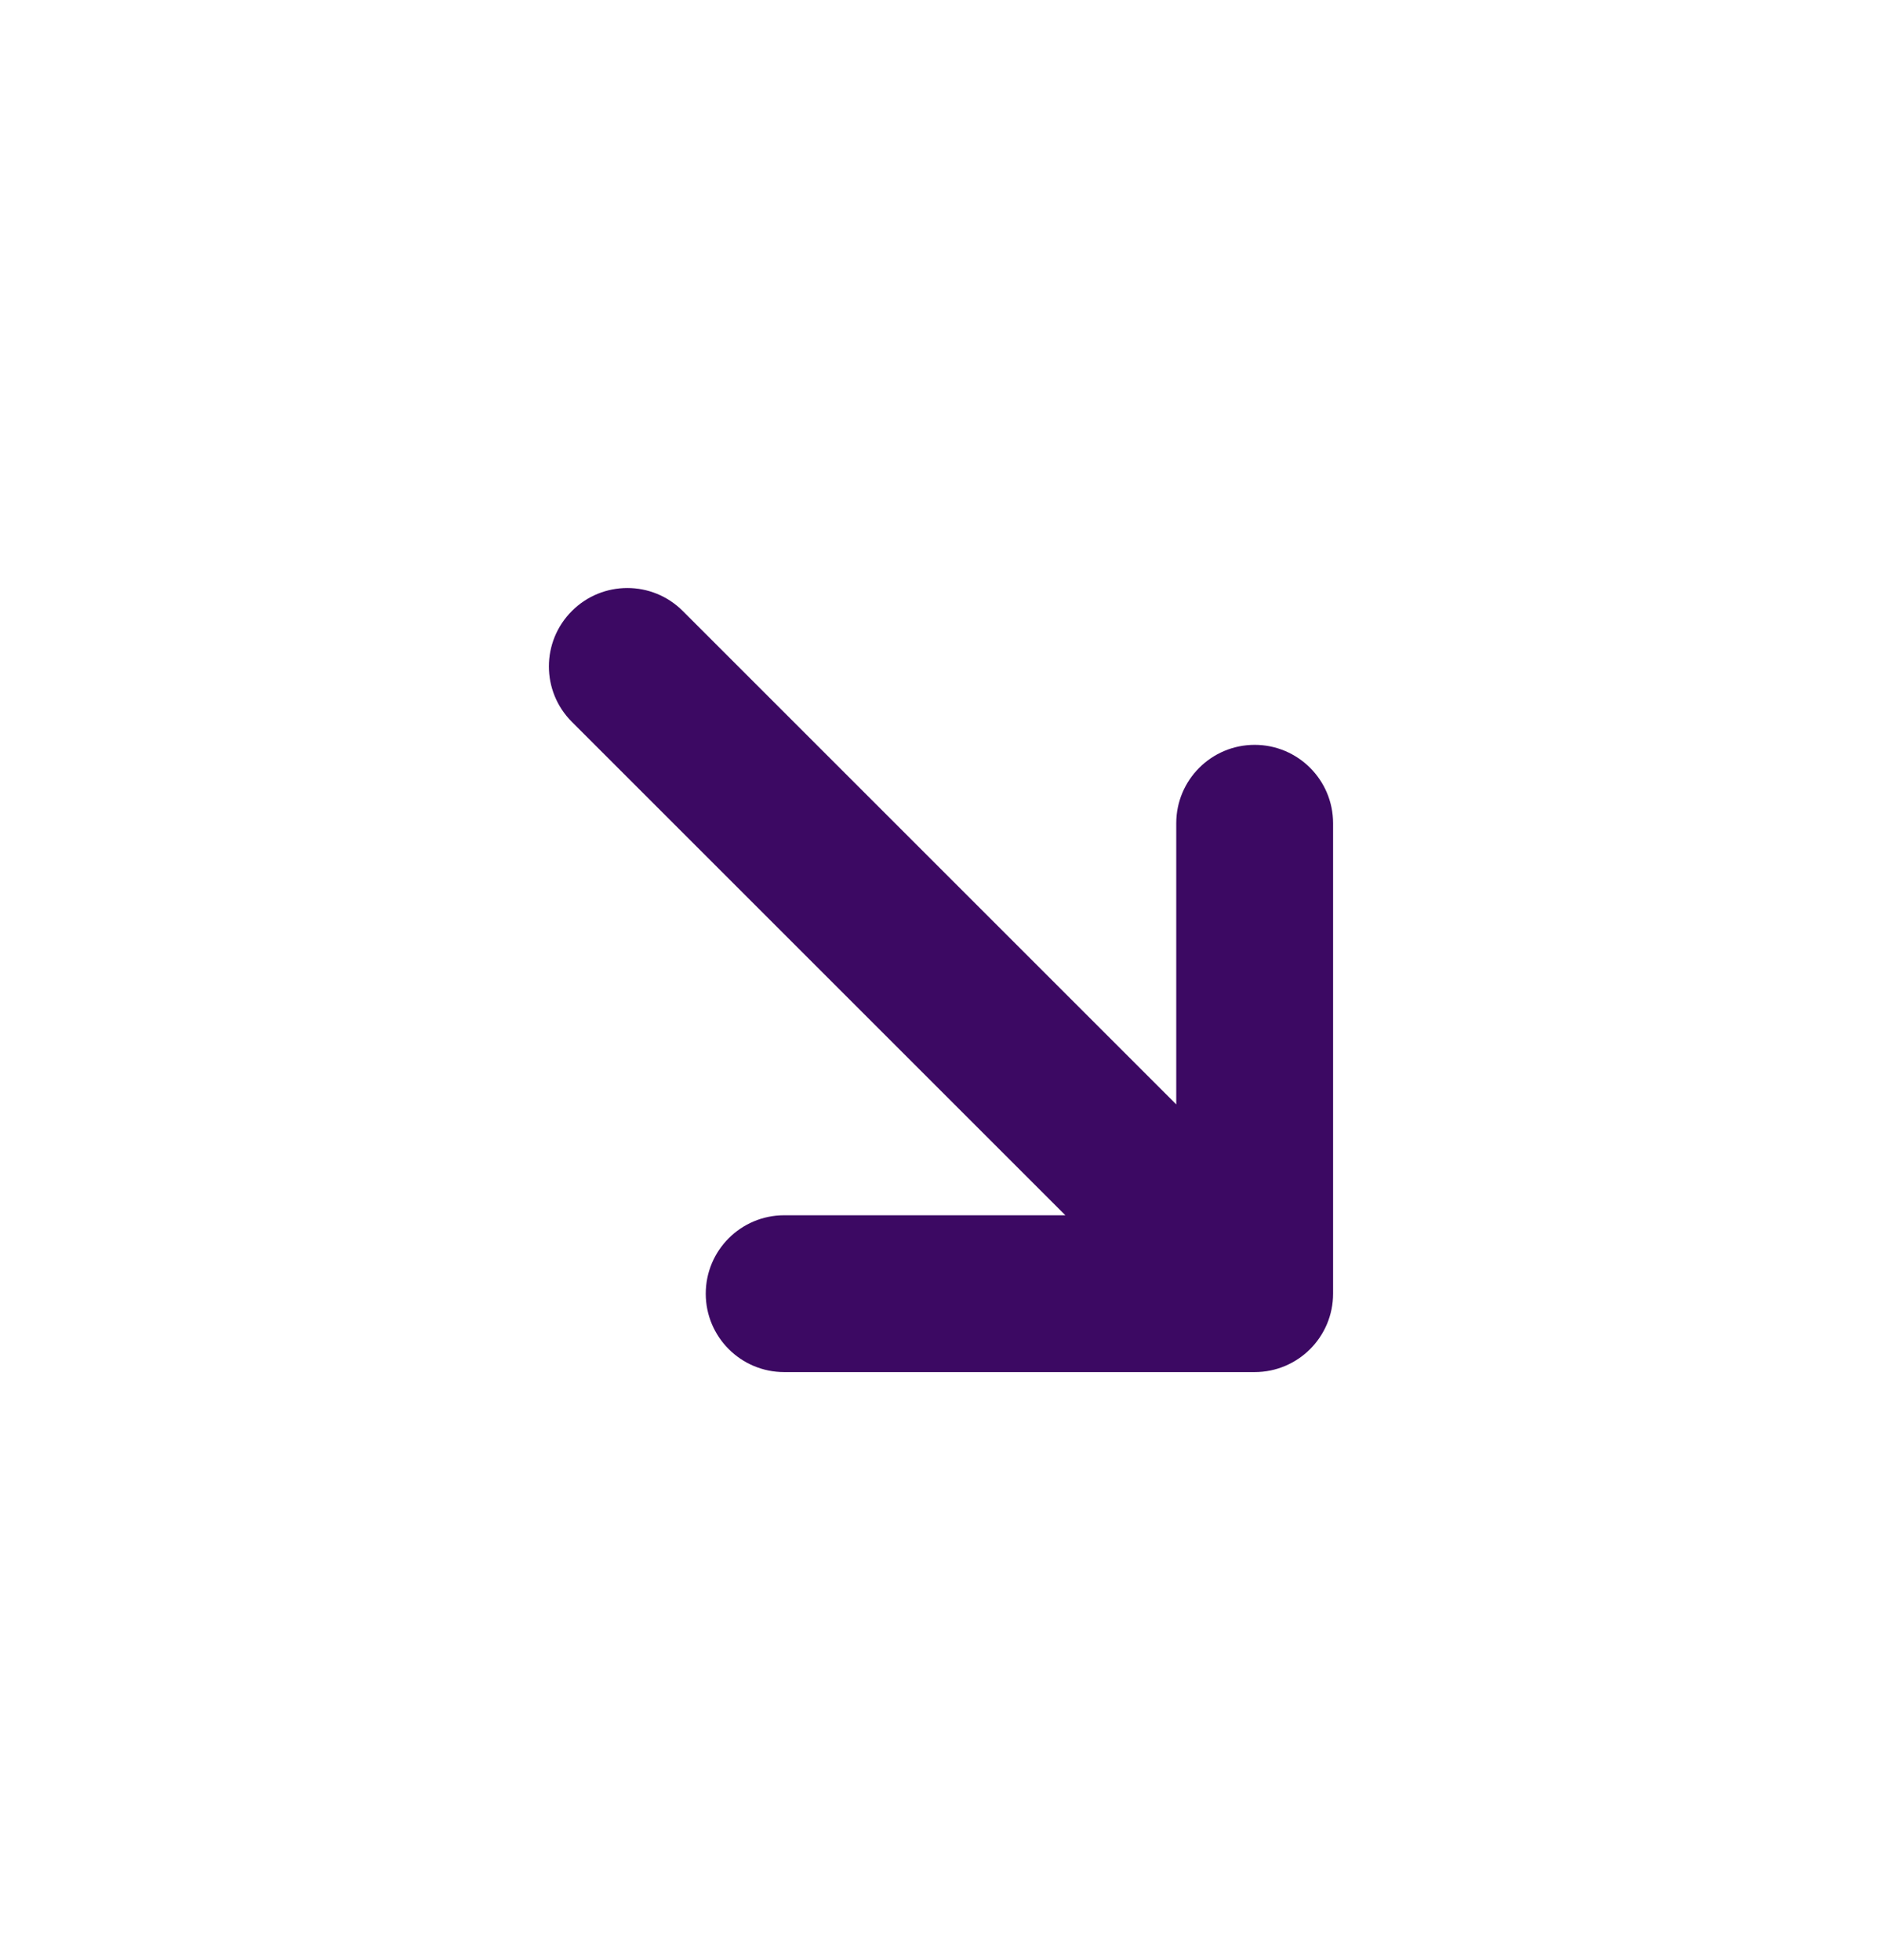 <svg width="24" height="25" viewBox="0 0 24 25" fill="none" xmlns="http://www.w3.org/2000/svg">
<path fill-rule="evenodd" clip-rule="evenodd" d="M7.293 7.793C7.683 7.402 8.317 7.402 8.707 7.793L15 14.086V10.5C15 9.948 15.448 9.5 16 9.5C16.552 9.5 17 9.948 17 10.5V16.5C17 17.052 16.552 17.5 16 17.5H10C9.448 17.5 9 17.052 9 16.5C9 15.948 9.448 15.5 10 15.5H13.586L7.293 9.207C6.902 8.817 6.902 8.183 7.293 7.793Z" fill="#3C0963"/>
</svg>
